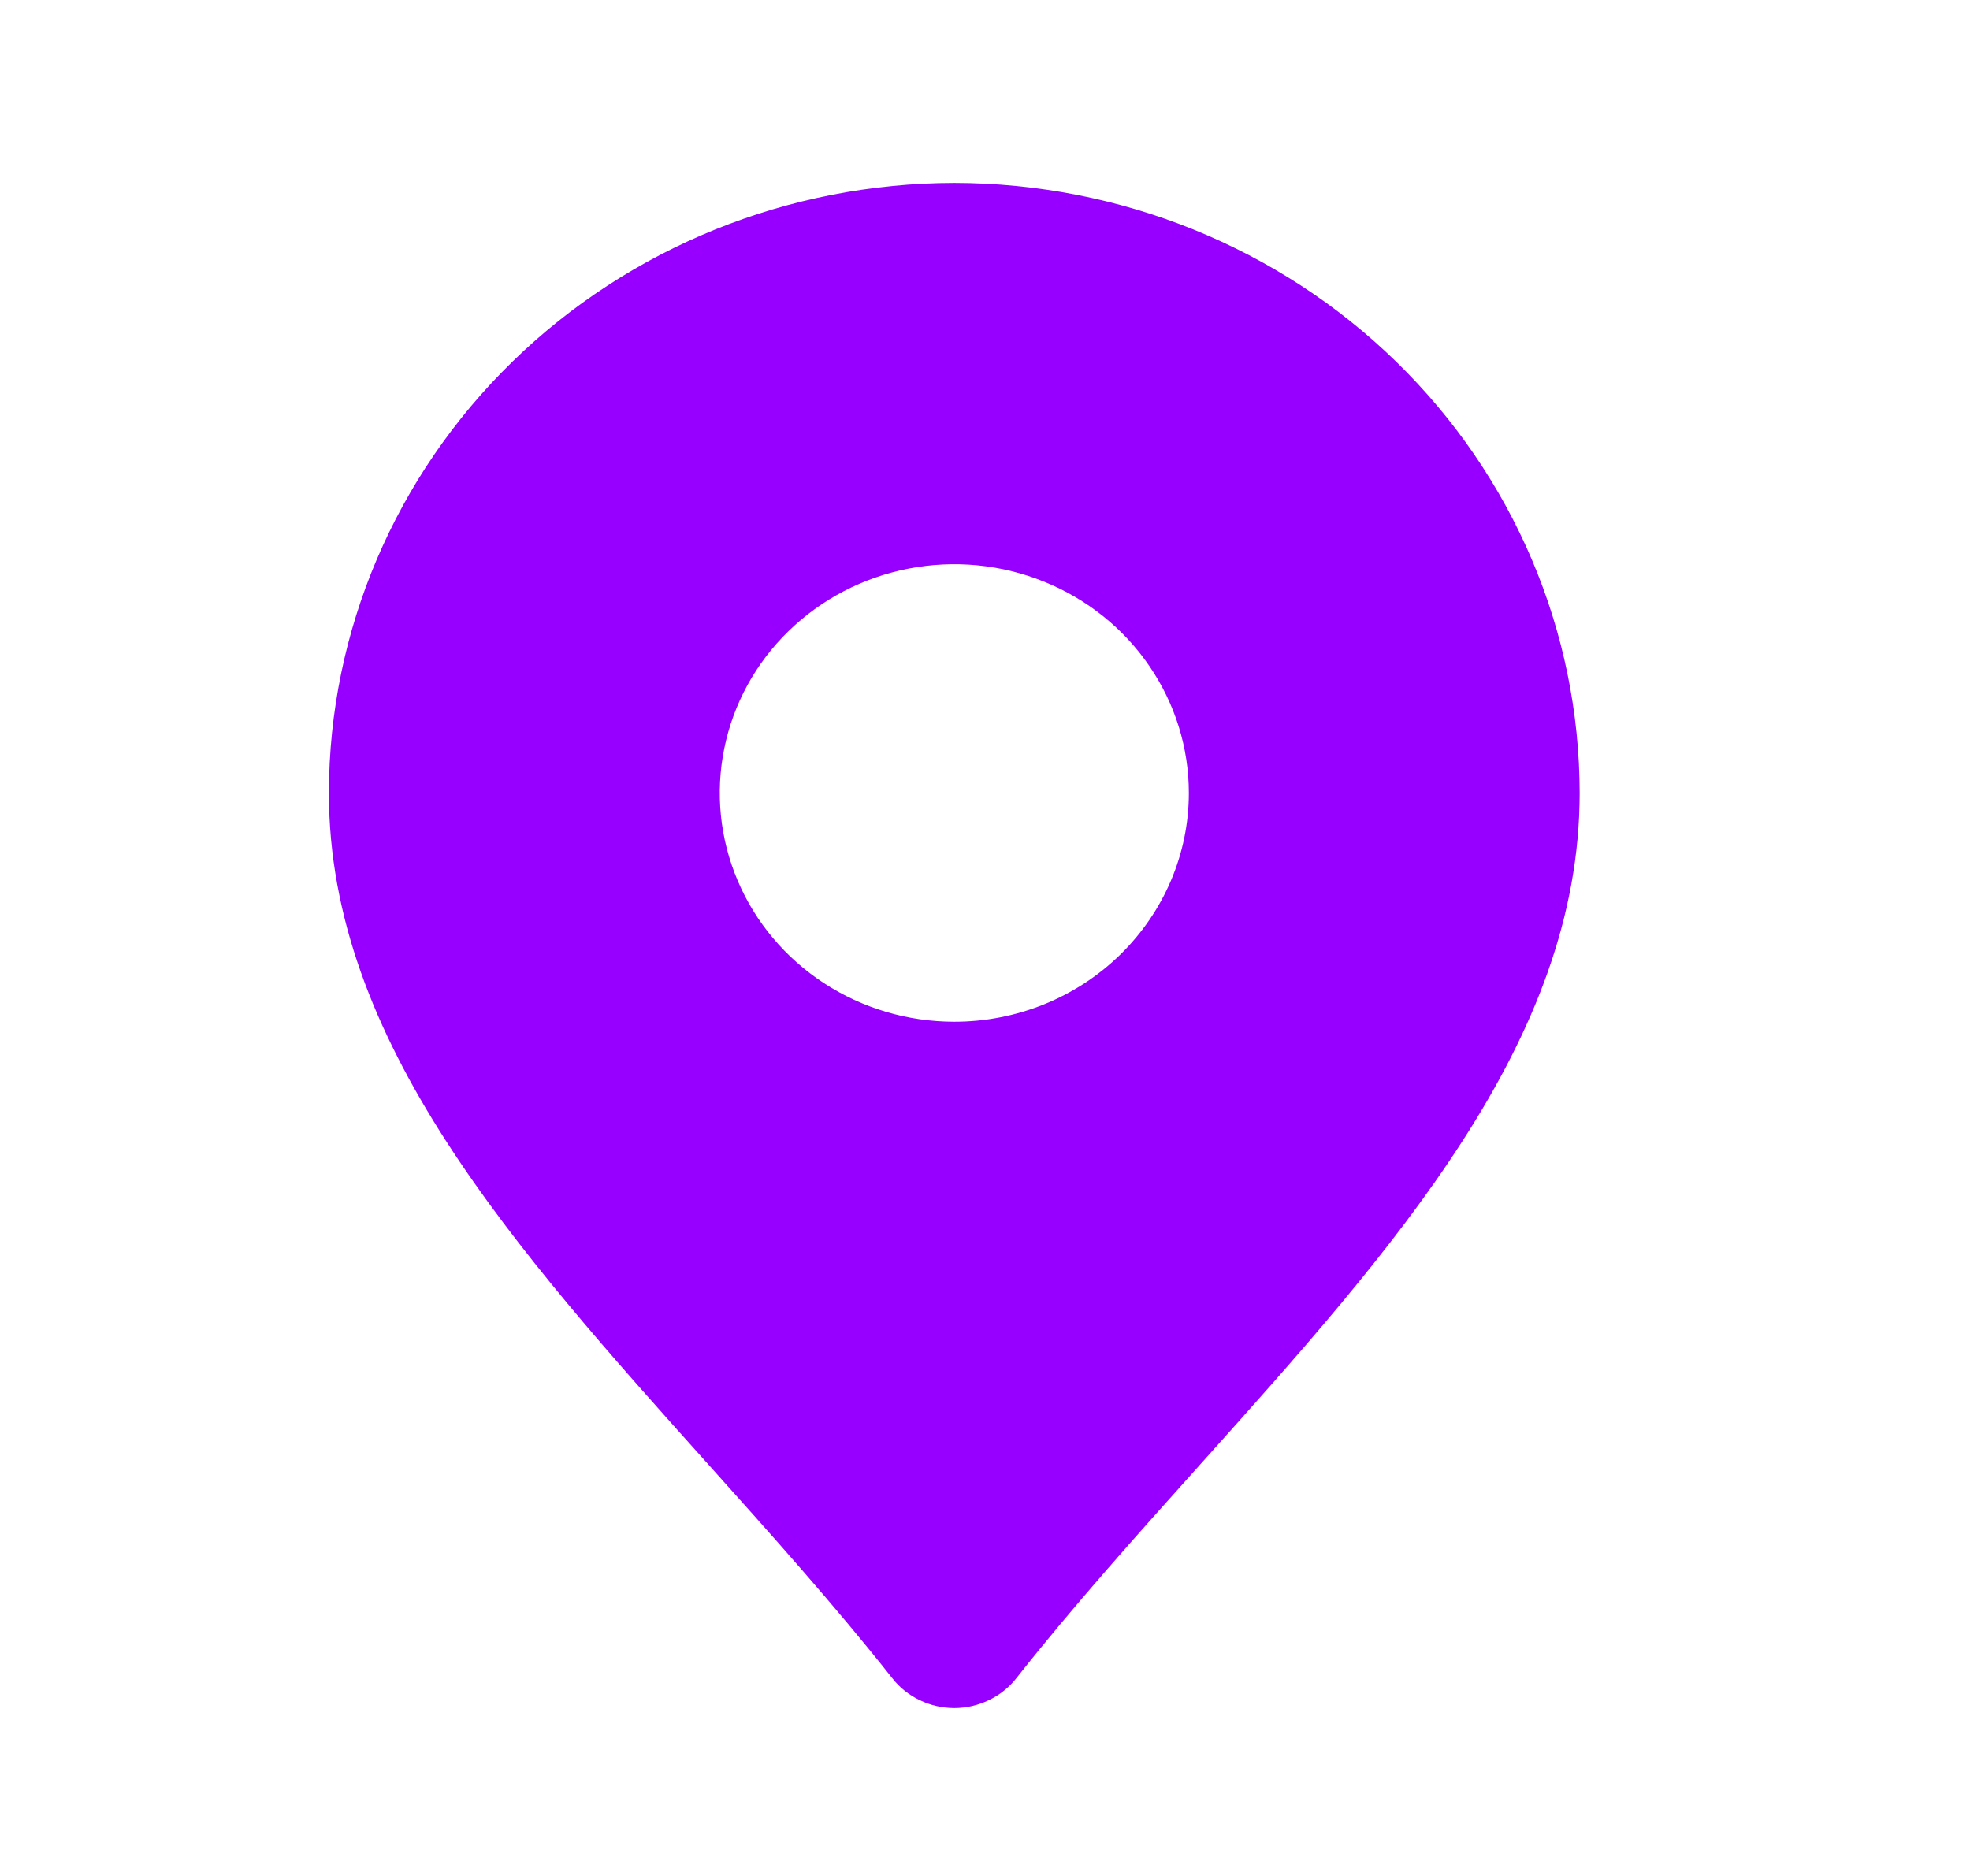 <svg width="21" height="20" viewBox="0 0 21 20" fill="none" xmlns="http://www.w3.org/2000/svg">
<path d="M10.173 1.95C8.405 1.952 6.711 2.638 5.461 3.857C4.211 5.076 3.508 6.73 3.506 8.454C3.506 11.1 5.475 13.298 7.561 15.624C8.221 16.36 8.904 17.122 9.513 17.893C9.59 17.992 9.69 18.071 9.805 18.126C9.919 18.181 10.045 18.21 10.173 18.21C10.3 18.21 10.426 18.181 10.54 18.126C10.655 18.071 10.755 17.992 10.833 17.893C11.441 17.122 12.124 16.36 12.784 15.624C14.87 13.298 16.839 11.1 16.839 8.454C16.837 6.73 16.134 5.076 14.884 3.857C13.635 2.638 11.94 1.952 10.173 1.95ZM10.173 10.893C9.678 10.893 9.195 10.75 8.784 10.482C8.373 10.214 8.052 9.833 7.863 9.387C7.674 8.942 7.624 8.451 7.721 7.978C7.817 7.505 8.055 7.07 8.405 6.729C8.755 6.388 9.2 6.156 9.685 6.062C10.17 5.968 10.672 6.016 11.129 6.201C11.586 6.385 11.977 6.698 12.251 7.099C12.526 7.5 12.673 7.972 12.673 8.454C12.673 9.101 12.409 9.721 11.94 10.179C11.472 10.636 10.836 10.893 10.173 10.893Z" fill="#9700FF"/>
</svg>
